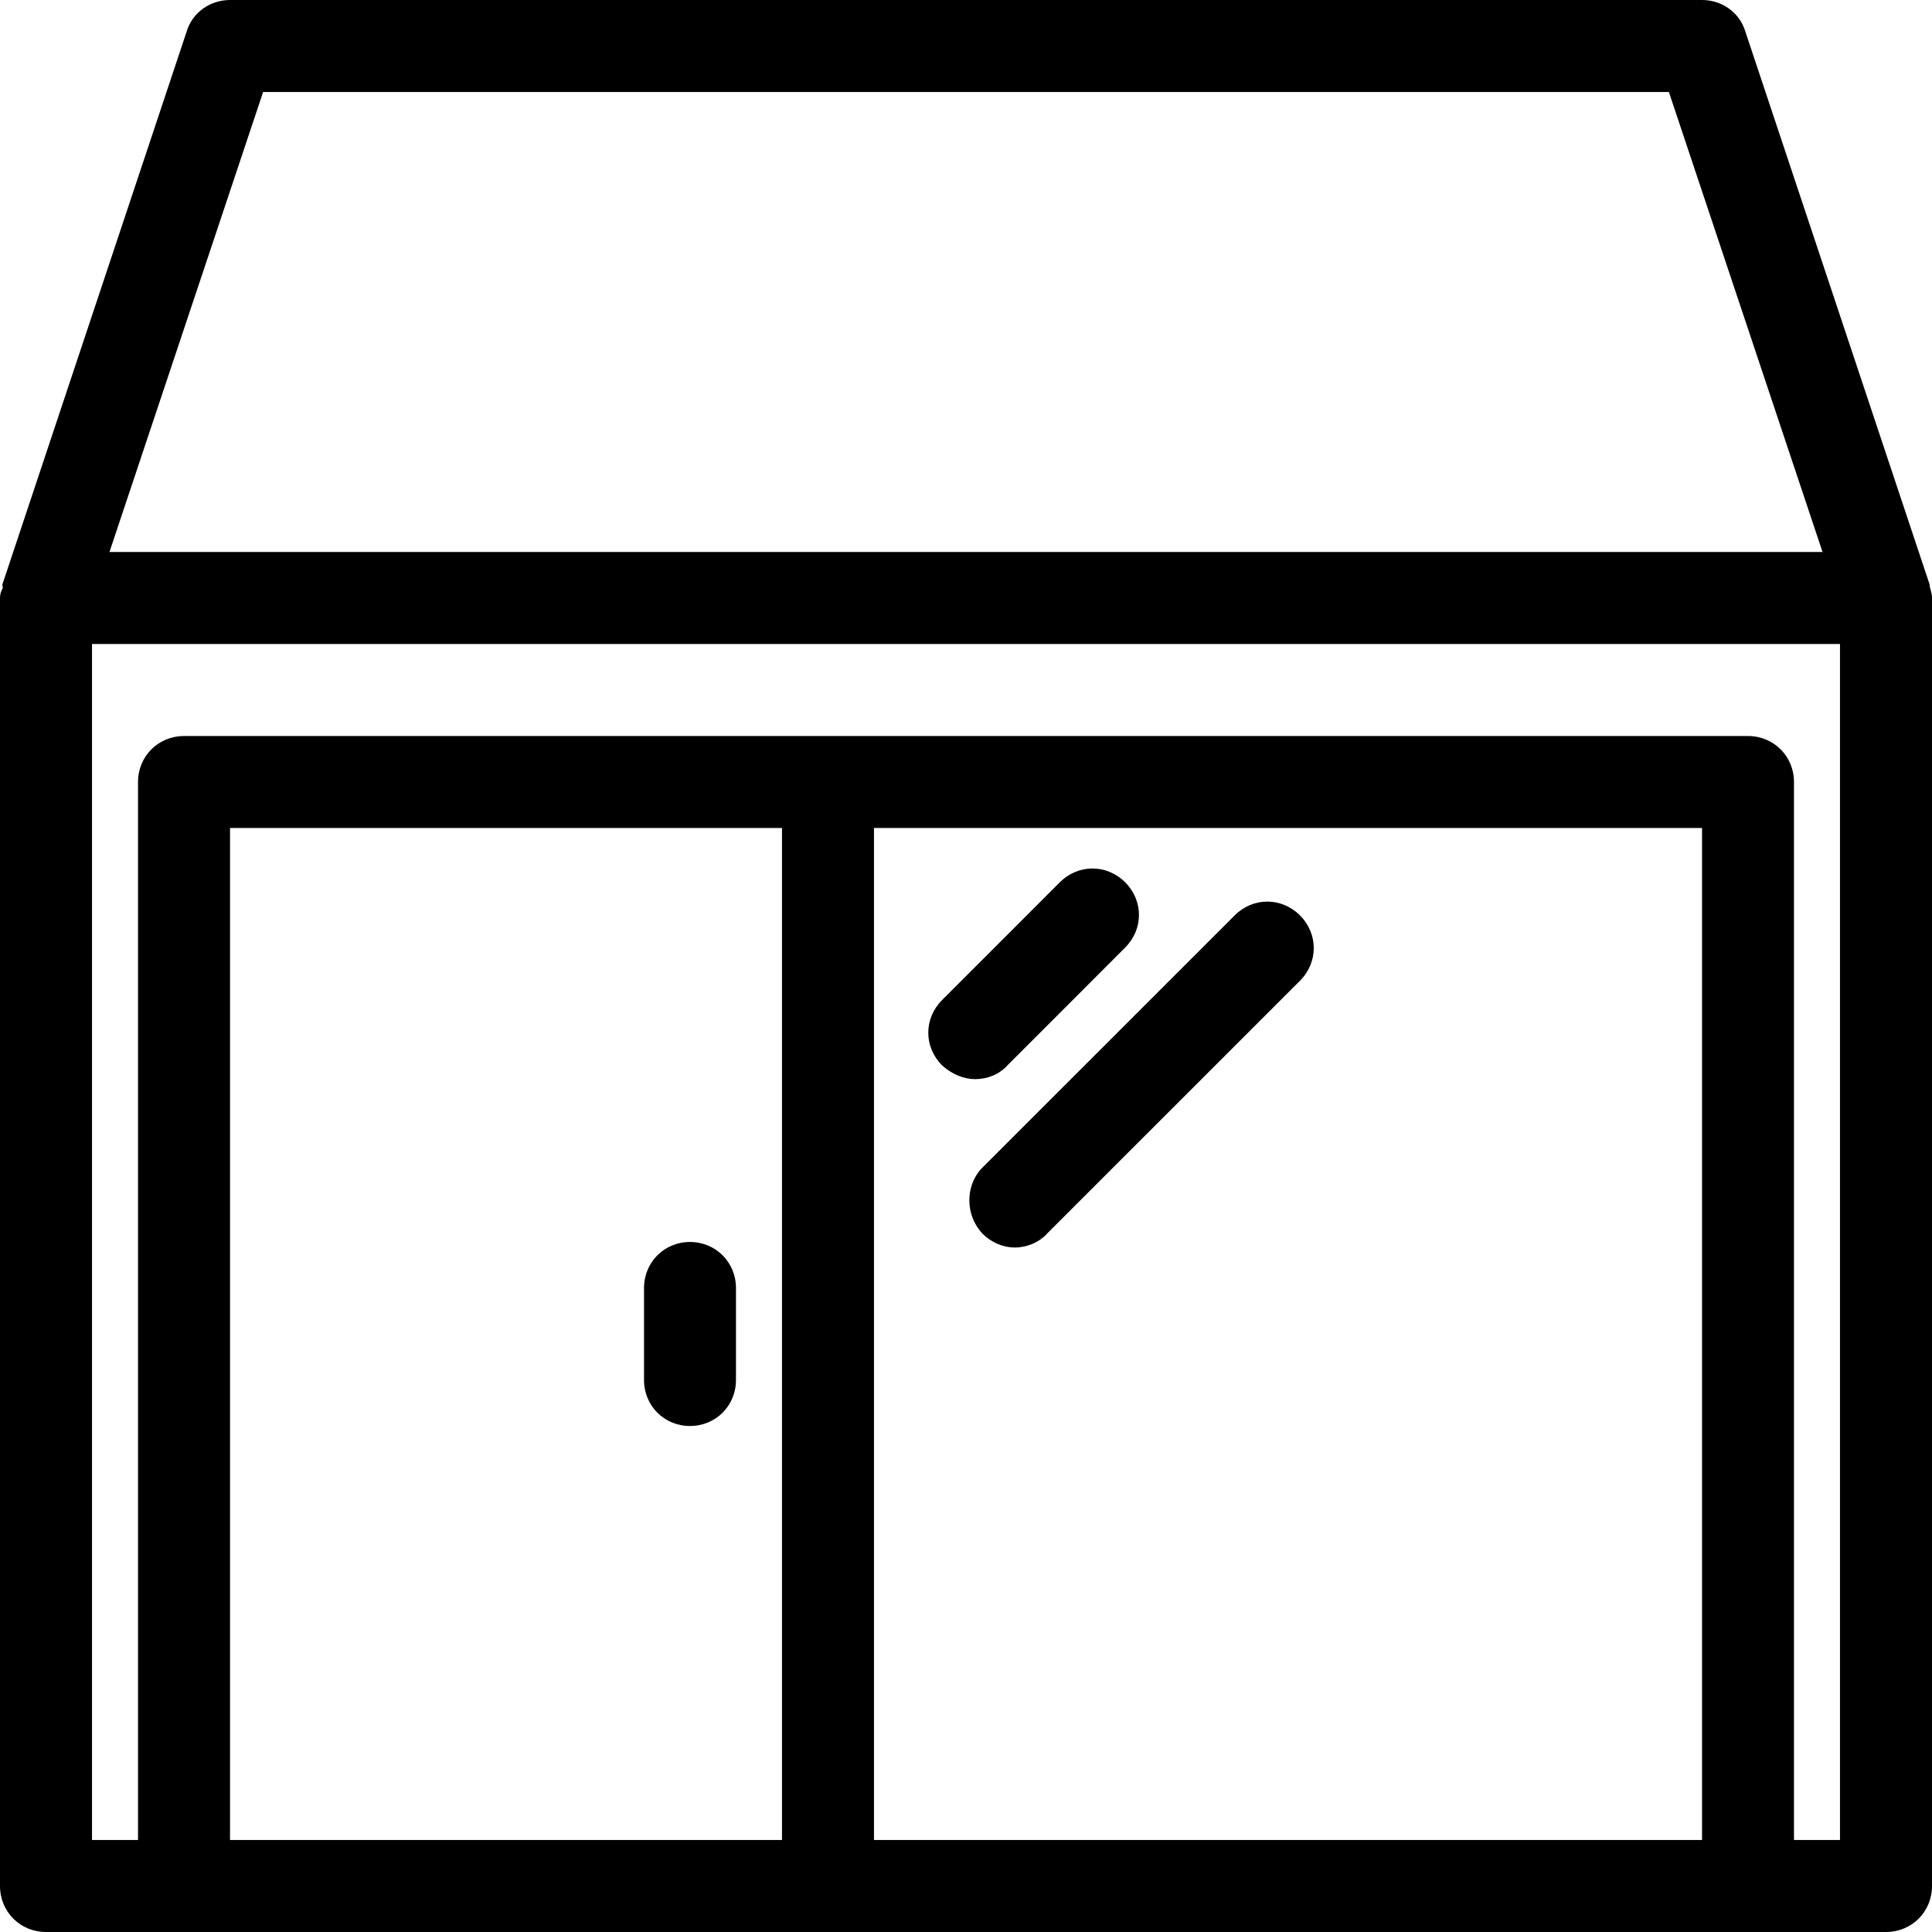 <svg width="32" height="32" viewBox="0 0 32 32" fill="none" xmlns="http://www.w3.org/2000/svg">
<g clip-path="url(#clip0_1_1415)">
<path fill-rule="evenodd" clip-rule="evenodd" d="M28.907 0.518L31.954 9.661C31.962 9.676 31.962 9.691 31.962 9.705C31.962 9.718 31.962 9.73 31.97 9.737L31.977 9.767C31.989 9.814 32 9.854 32 9.905V31.238C32 31.665 31.665 32 31.238 32H28.952H13.714H3.048H0.762C0.335 32 0 31.665 0 31.238V9.905C0 9.844 0.015 9.798 0.046 9.737C0.046 9.726 0.044 9.717 0.042 9.709C0.039 9.694 0.036 9.681 0.046 9.661L3.093 0.518C3.185 0.213 3.474 0 3.81 0H28.191C28.526 0 28.815 0.213 28.907 0.518ZM27.642 1.524H4.358L1.813 9.143H30.187L27.642 1.524ZM3.81 30.476H12.952V13.714H3.81V30.476ZM14.476 30.476H28.191V13.714H14.476V30.476ZM29.714 30.476H30.476V10.667H1.524V30.476H2.286V12.952C2.286 12.526 2.621 12.191 3.048 12.191H13.714H28.952C29.379 12.191 29.714 12.526 29.714 12.952V30.476ZM12.19 22.857C12.19 23.284 11.855 23.619 11.428 23.619C11.002 23.619 10.667 23.284 10.667 22.857V21.333C10.667 20.907 11.002 20.571 11.428 20.571C11.855 20.571 12.19 20.907 12.19 21.333V22.857ZM16.152 17.874C16.351 17.874 16.549 17.798 16.686 17.646L18.636 15.695C18.941 15.39 18.941 14.918 18.636 14.613C18.331 14.309 17.859 14.309 17.554 14.613L15.604 16.564C15.299 16.869 15.299 17.341 15.604 17.646C15.771 17.798 15.97 17.874 16.152 17.874ZM16.808 20.663C16.625 20.663 16.427 20.587 16.274 20.434C15.985 20.13 15.985 19.642 16.259 19.352L20.45 15.162C20.754 14.857 21.227 14.857 21.532 15.162C21.836 15.467 21.836 15.939 21.532 16.244L17.341 20.434C17.204 20.587 16.991 20.663 16.808 20.663Z" fill="black"/>
</g>
<defs>
<clipPath id="clip0_1_1415">
<rect width="32" height="32" fill="white"/>
</clipPath>
</defs>
</svg>
